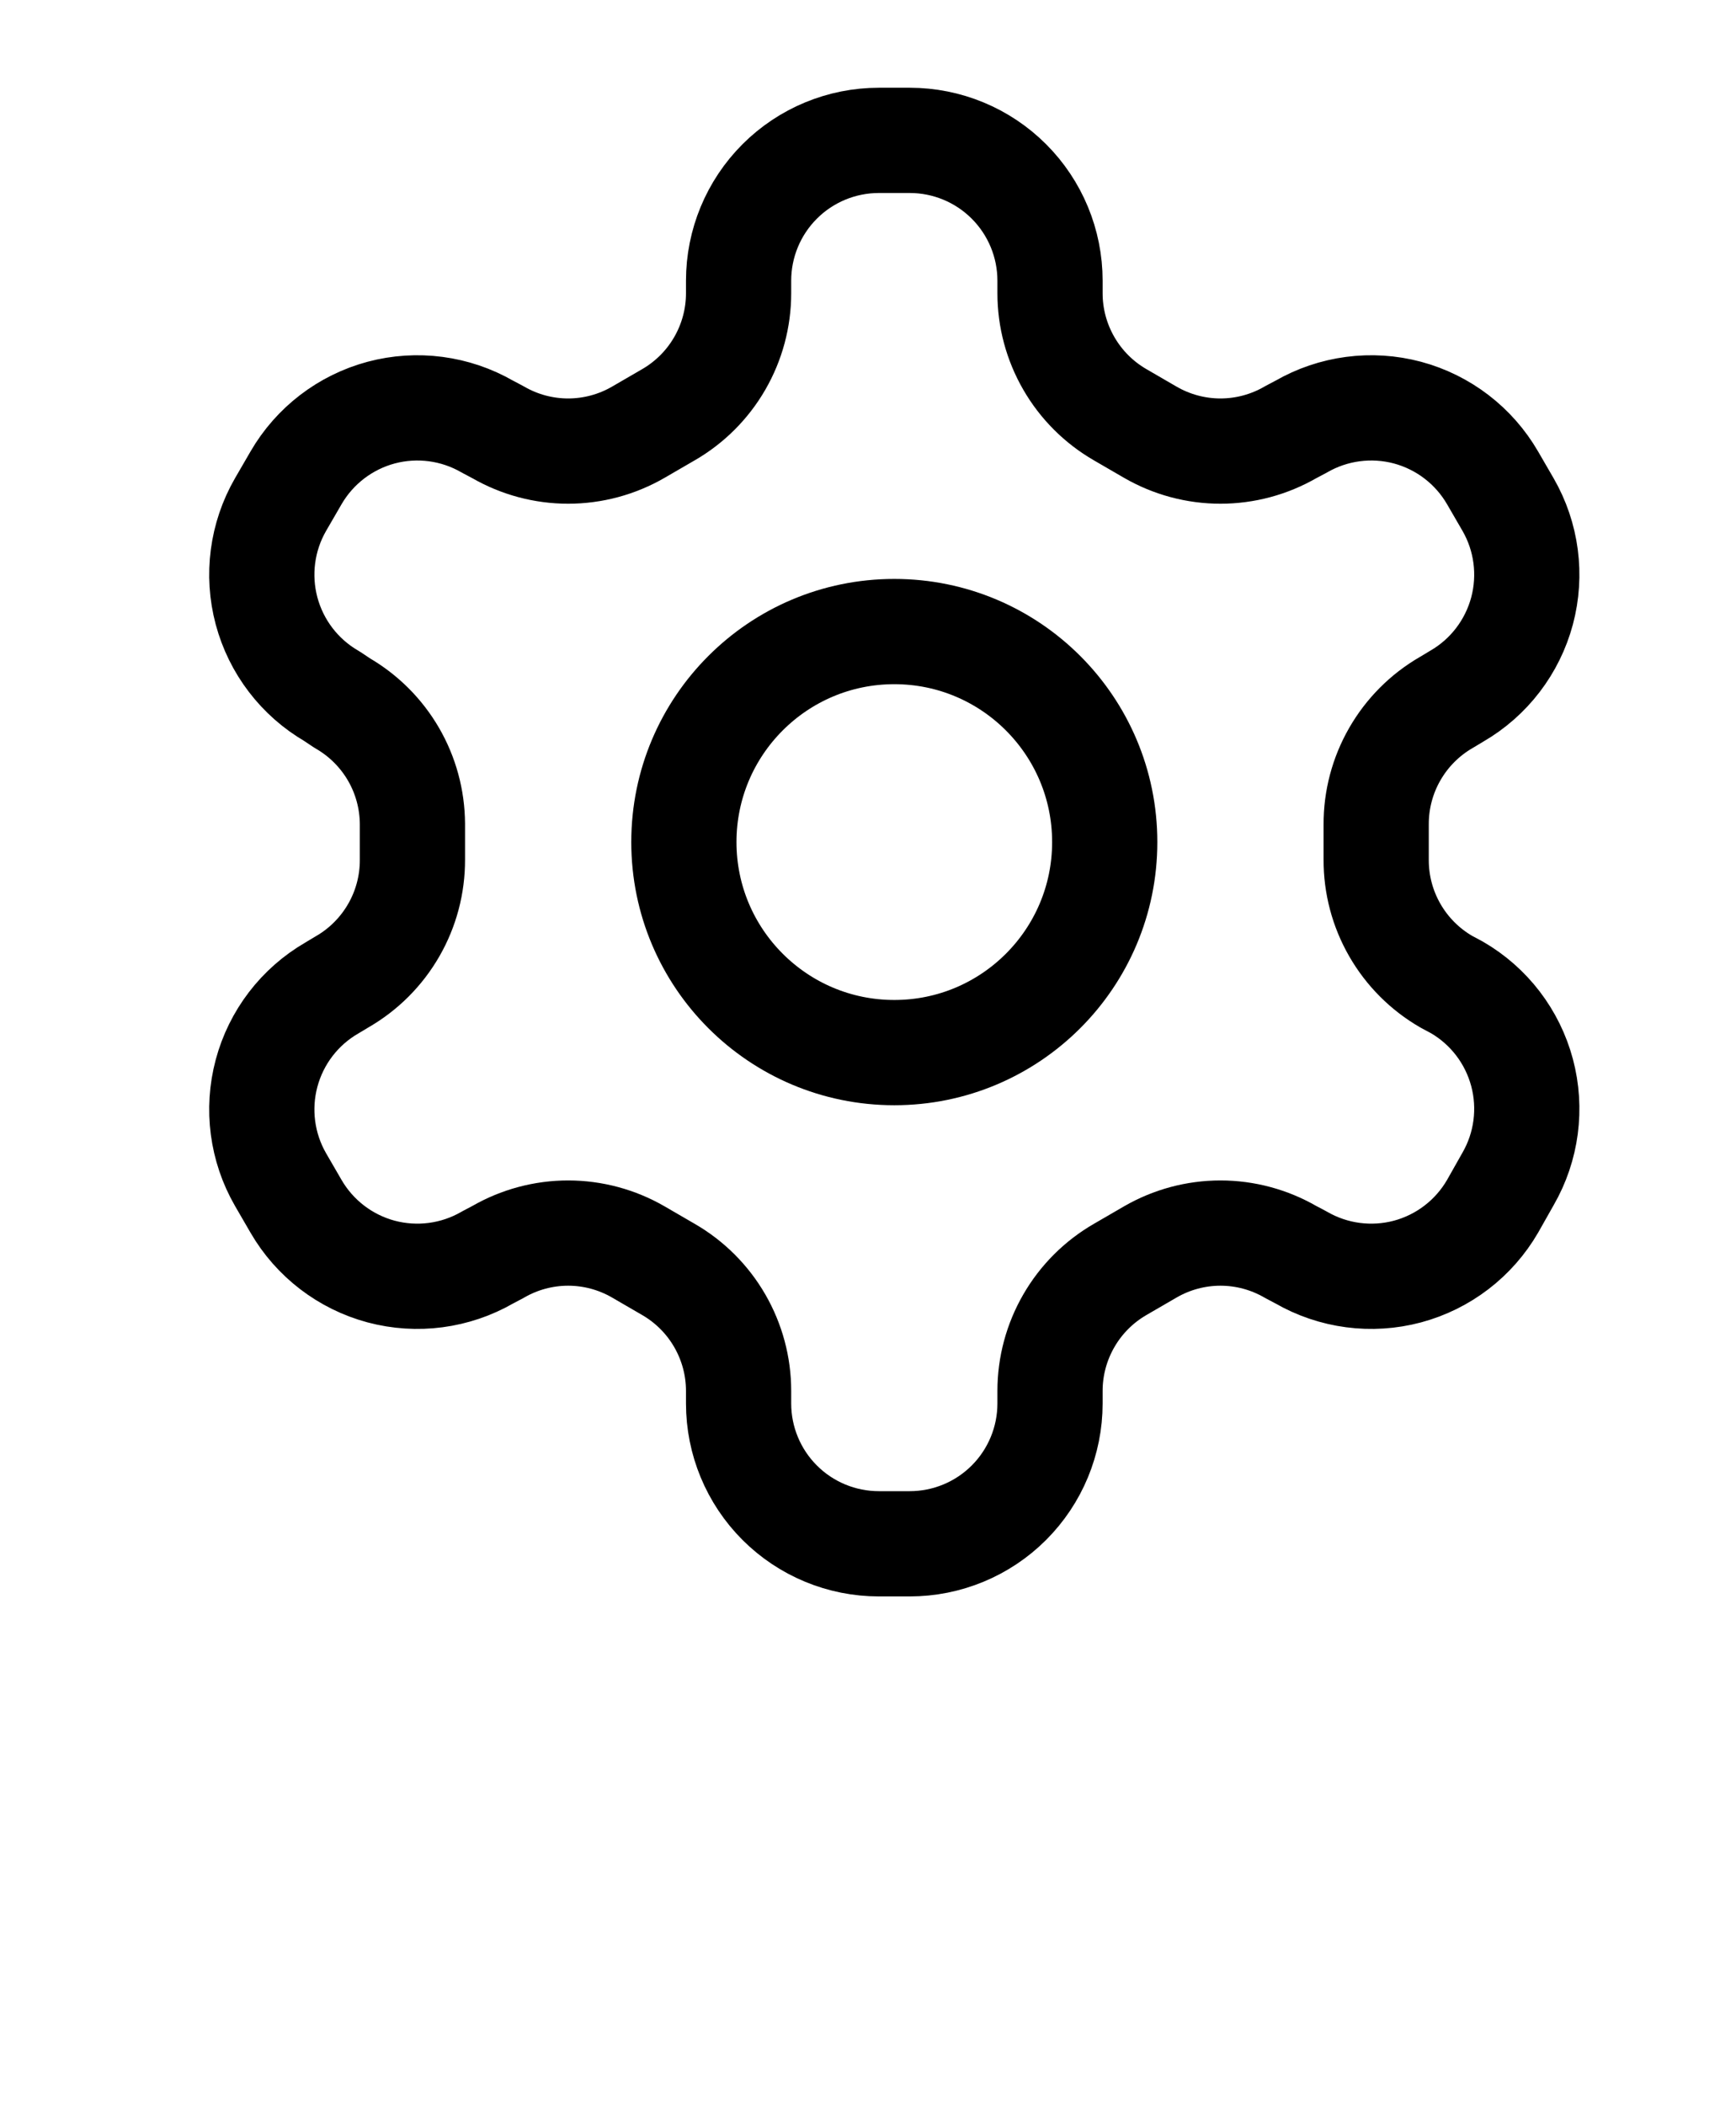 <svg width="33" height="40" viewBox="0 0 33 40" fill="none" xmlns="http://www.w3.org/2000/svg">
<path d="M17.293 2.667H16.707C15.999 2.667 15.321 2.948 14.821 3.448C14.321 3.948 14.04 4.626 14.04 5.333V5.573C14.04 6.041 13.916 6.5 13.682 6.905C13.448 7.31 13.112 7.646 12.707 7.88L12.133 8.213C11.728 8.447 11.268 8.571 10.8 8.571C10.332 8.571 9.872 8.447 9.467 8.213L9.267 8.107C8.655 7.754 7.928 7.658 7.245 7.84C6.563 8.023 5.981 8.469 5.627 9.08L5.333 9.587C4.98 10.199 4.885 10.925 5.067 11.608C5.25 12.29 5.695 12.873 6.307 13.227L6.507 13.36C6.91 13.593 7.245 13.927 7.479 14.329C7.713 14.731 7.837 15.188 7.84 15.653V16.333C7.842 16.803 7.72 17.265 7.485 17.673C7.251 18.08 6.914 18.418 6.507 18.653L6.307 18.773C5.695 19.127 5.25 19.709 5.067 20.392C4.885 21.074 4.98 21.801 5.333 22.413L5.627 22.92C5.981 23.531 6.563 23.977 7.245 24.16C7.928 24.342 8.655 24.246 9.267 23.893L9.467 23.787C9.872 23.553 10.332 23.429 10.8 23.429C11.268 23.429 11.728 23.553 12.133 23.787L12.707 24.12C13.112 24.354 13.448 24.69 13.682 25.095C13.916 25.5 14.04 25.959 14.04 26.427V26.667C14.04 27.374 14.321 28.052 14.821 28.552C15.321 29.052 15.999 29.333 16.707 29.333H17.293C18.001 29.333 18.679 29.052 19.179 28.552C19.679 28.052 19.96 27.374 19.96 26.667V26.427C19.96 25.959 20.084 25.5 20.318 25.095C20.552 24.69 20.888 24.354 21.293 24.12L21.867 23.787C22.272 23.553 22.732 23.429 23.2 23.429C23.668 23.429 24.128 23.553 24.533 23.787L24.733 23.893C25.345 24.246 26.072 24.342 26.755 24.16C27.437 23.977 28.019 23.531 28.373 22.92L28.667 22.4C29.02 21.788 29.115 21.061 28.933 20.379C28.75 19.696 28.305 19.114 27.693 18.76L27.493 18.653C27.086 18.418 26.749 18.08 26.515 17.673C26.28 17.265 26.158 16.803 26.16 16.333V15.667C26.158 15.197 26.28 14.735 26.515 14.327C26.749 13.92 27.086 13.582 27.493 13.347L27.693 13.227C28.305 12.873 28.75 12.29 28.933 11.608C29.115 10.925 29.02 10.199 28.667 9.587L28.373 9.08C28.019 8.469 27.437 8.023 26.755 7.84C26.072 7.658 25.345 7.754 24.733 8.107L24.533 8.213C24.128 8.447 23.668 8.571 23.2 8.571C22.732 8.571 22.272 8.447 21.867 8.213L21.293 7.88C20.888 7.646 20.552 7.31 20.318 6.905C20.084 6.5 19.96 6.041 19.96 5.573V5.333C19.96 4.626 19.679 3.948 19.179 3.448C18.679 2.948 18.001 2.667 17.293 2.667Z" stroke="currentColor" stroke-width="2" stroke-linecap="round" stroke-linejoin="round"/>
<path d="M17 20C19.209 20 21 18.209 21 16C21 13.791 19.209 12 17 12C14.791 12 13 13.791 13 16C13 18.209 14.791 20 17 20Z" stroke="currentColor" stroke-width="2" stroke-linecap="round" stroke-linejoin="round"/>
</svg>

